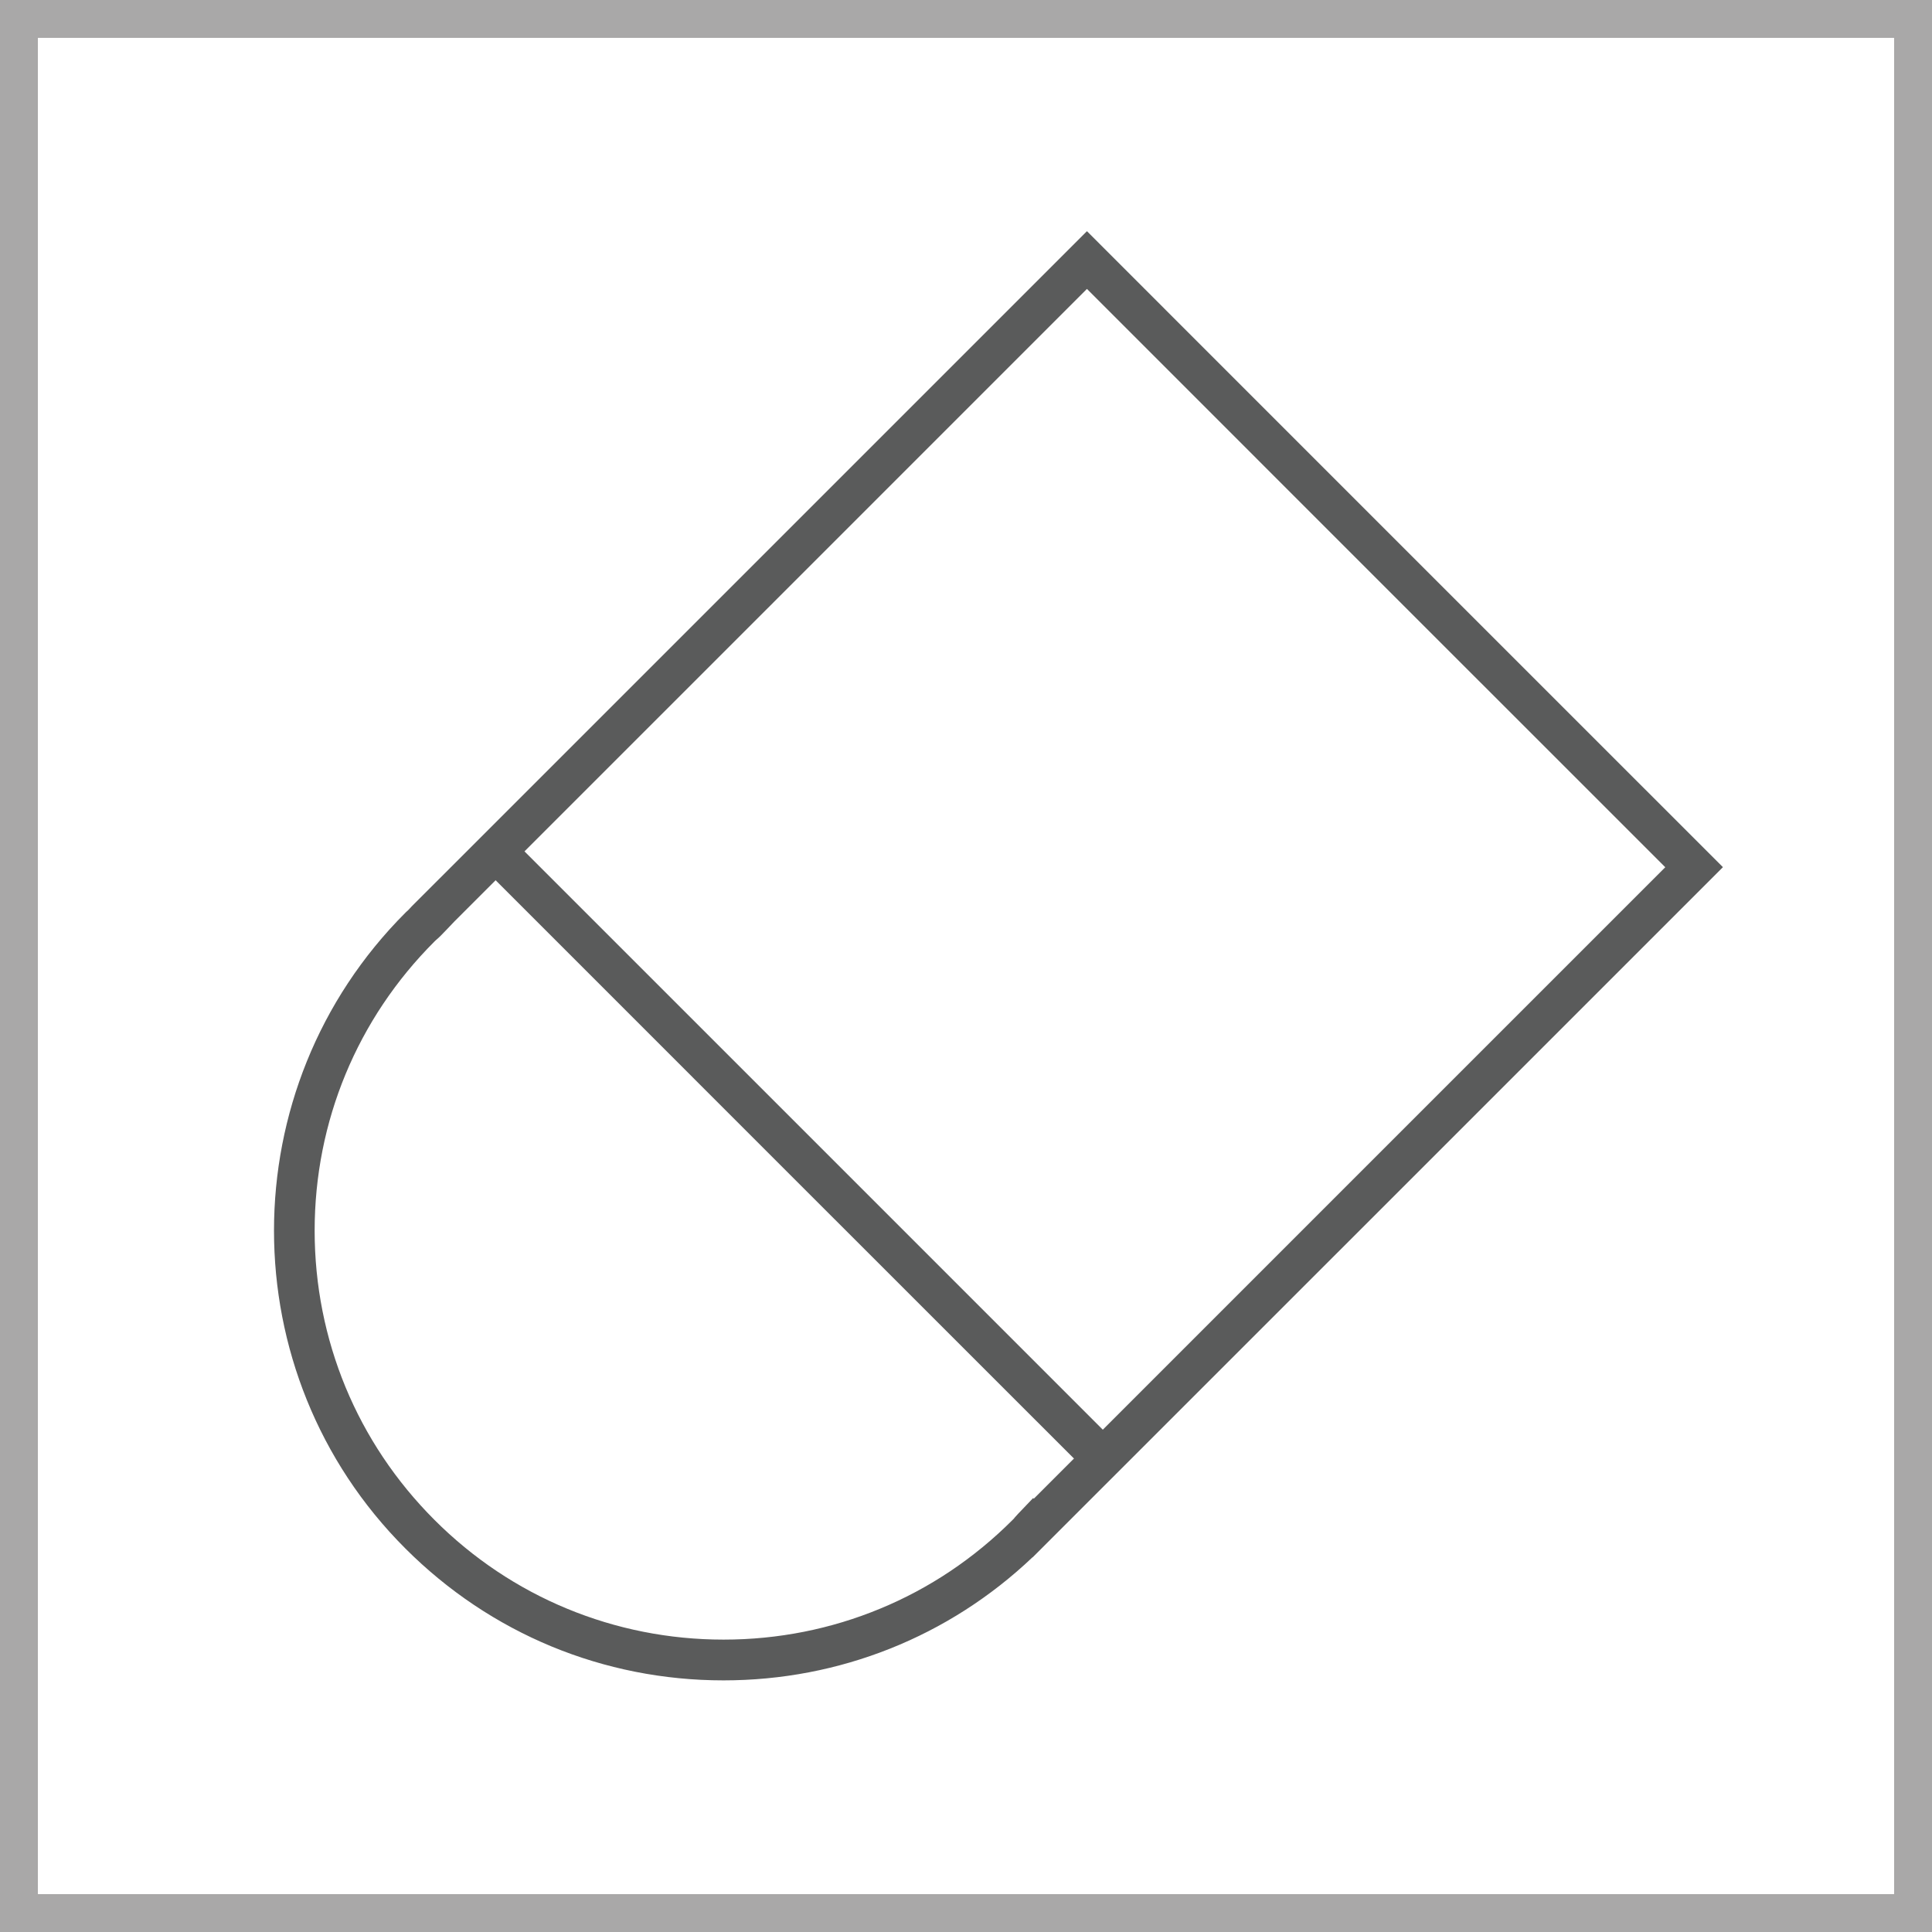 <?xml version="1.0" encoding="utf-8"?>
<!-- Generator: Adobe Illustrator 16.0.0, SVG Export Plug-In . SVG Version: 6.00 Build 0)  -->
<!DOCTYPE svg PUBLIC "-//W3C//DTD SVG 1.1//EN" "http://www.w3.org/Graphics/SVG/1.1/DTD/svg11.dtd">
<svg version="1.1" xmlns="http://www.w3.org/2000/svg" xmlns:xlink="http://www.w3.org/1999/xlink" x="0px" y="0px" width="50px"
	 height="50px" viewBox="0 0 50 50" enable-background="new 0 0 50 50" xml:space="preserve">
<g id="Layer_1">
	<rect fill="#FFFFFF" width="50" height="50"/>
	<path fill="#A9A8A8" d="M50,50H0V0h50V50z M0.98,49.02h48.04V0.98H0.98V49.02z"/>
	<g>
		<path fill="#5A5B5B" d="M18.724,43.488c-1.555,0-3.062-0.303-4.458-0.881c-1.393-0.578-2.673-1.43-3.772-2.529
			c-2.271-2.268-3.403-5.248-3.403-8.229s1.134-5.961,3.403-8.23c0.011-0.01,0.02-0.019,0.029-0.028
			c0.01-0.01,0.021-0.019,0.032-0.028l0.05-0.052l0.048-0.052l8.739-8.738l8.738-8.738l8.229,8.23l8.23,8.229l-8.931,8.931
			l-8.932,8.93h-0.001l-0.002-0.002c-1.083,1.029-2.332,1.826-3.687,2.365C21.684,43.205,20.226,43.488,18.724,43.488z
			 M11.762,23.845l-0.176,0.185l-0.178,0.184c-0.016,0.017-0.034,0.034-0.053,0.051c-0.018,0.016-0.036,0.033-0.055,0.049
			c-0.009,0.008-0.018,0.017-0.027,0.024c-0.011,0.009-0.02,0.018-0.028,0.027c-1.001,1-1.776,2.165-2.301,3.432
			s-0.801,2.639-0.801,4.053c0,1.412,0.276,2.783,0.8,4.051c0.525,1.268,1.3,2.432,2.299,3.432c0.999,1,2.164,1.775,3.432,2.299
			c1.268,0.525,2.638,0.801,4.052,0.801c1.413,0,2.784-0.275,4.052-0.801c1.268-0.523,2.431-1.299,3.43-2.299
			c0.013-0.012,0.021-0.023,0.032-0.033c0.011-0.012,0.02-0.023,0.028-0.035c0.015-0.014,0.028-0.031,0.041-0.045
			c0.015-0.018,0.028-0.031,0.043-0.047l0.194-0.203l0.192-0.201l0.007,0.008l0.009,0.01l8.171-8.172l8.172-8.171l-7.484-7.482
			L28.13,7.477l-8.184,8.185L11.762,23.845z"/>
		<polygon fill="#5A5B5B" points="28.436,38.389 20.443,30.398 12.453,22.407 12.826,22.033 13.2,21.66 21.191,29.65 29.183,37.643 
			28.809,38.016 		"/>
	</g>
</g>
<g id="Layer_2" display="none">
	<g id="Layer_2_1_" display="inline">
		<path fill="#5D9BD3" d="M50,50H0V0h50V50z M1.98,48.02h46.04V1.98H1.98V48.02z"/>
	</g>
</g>
</svg>
